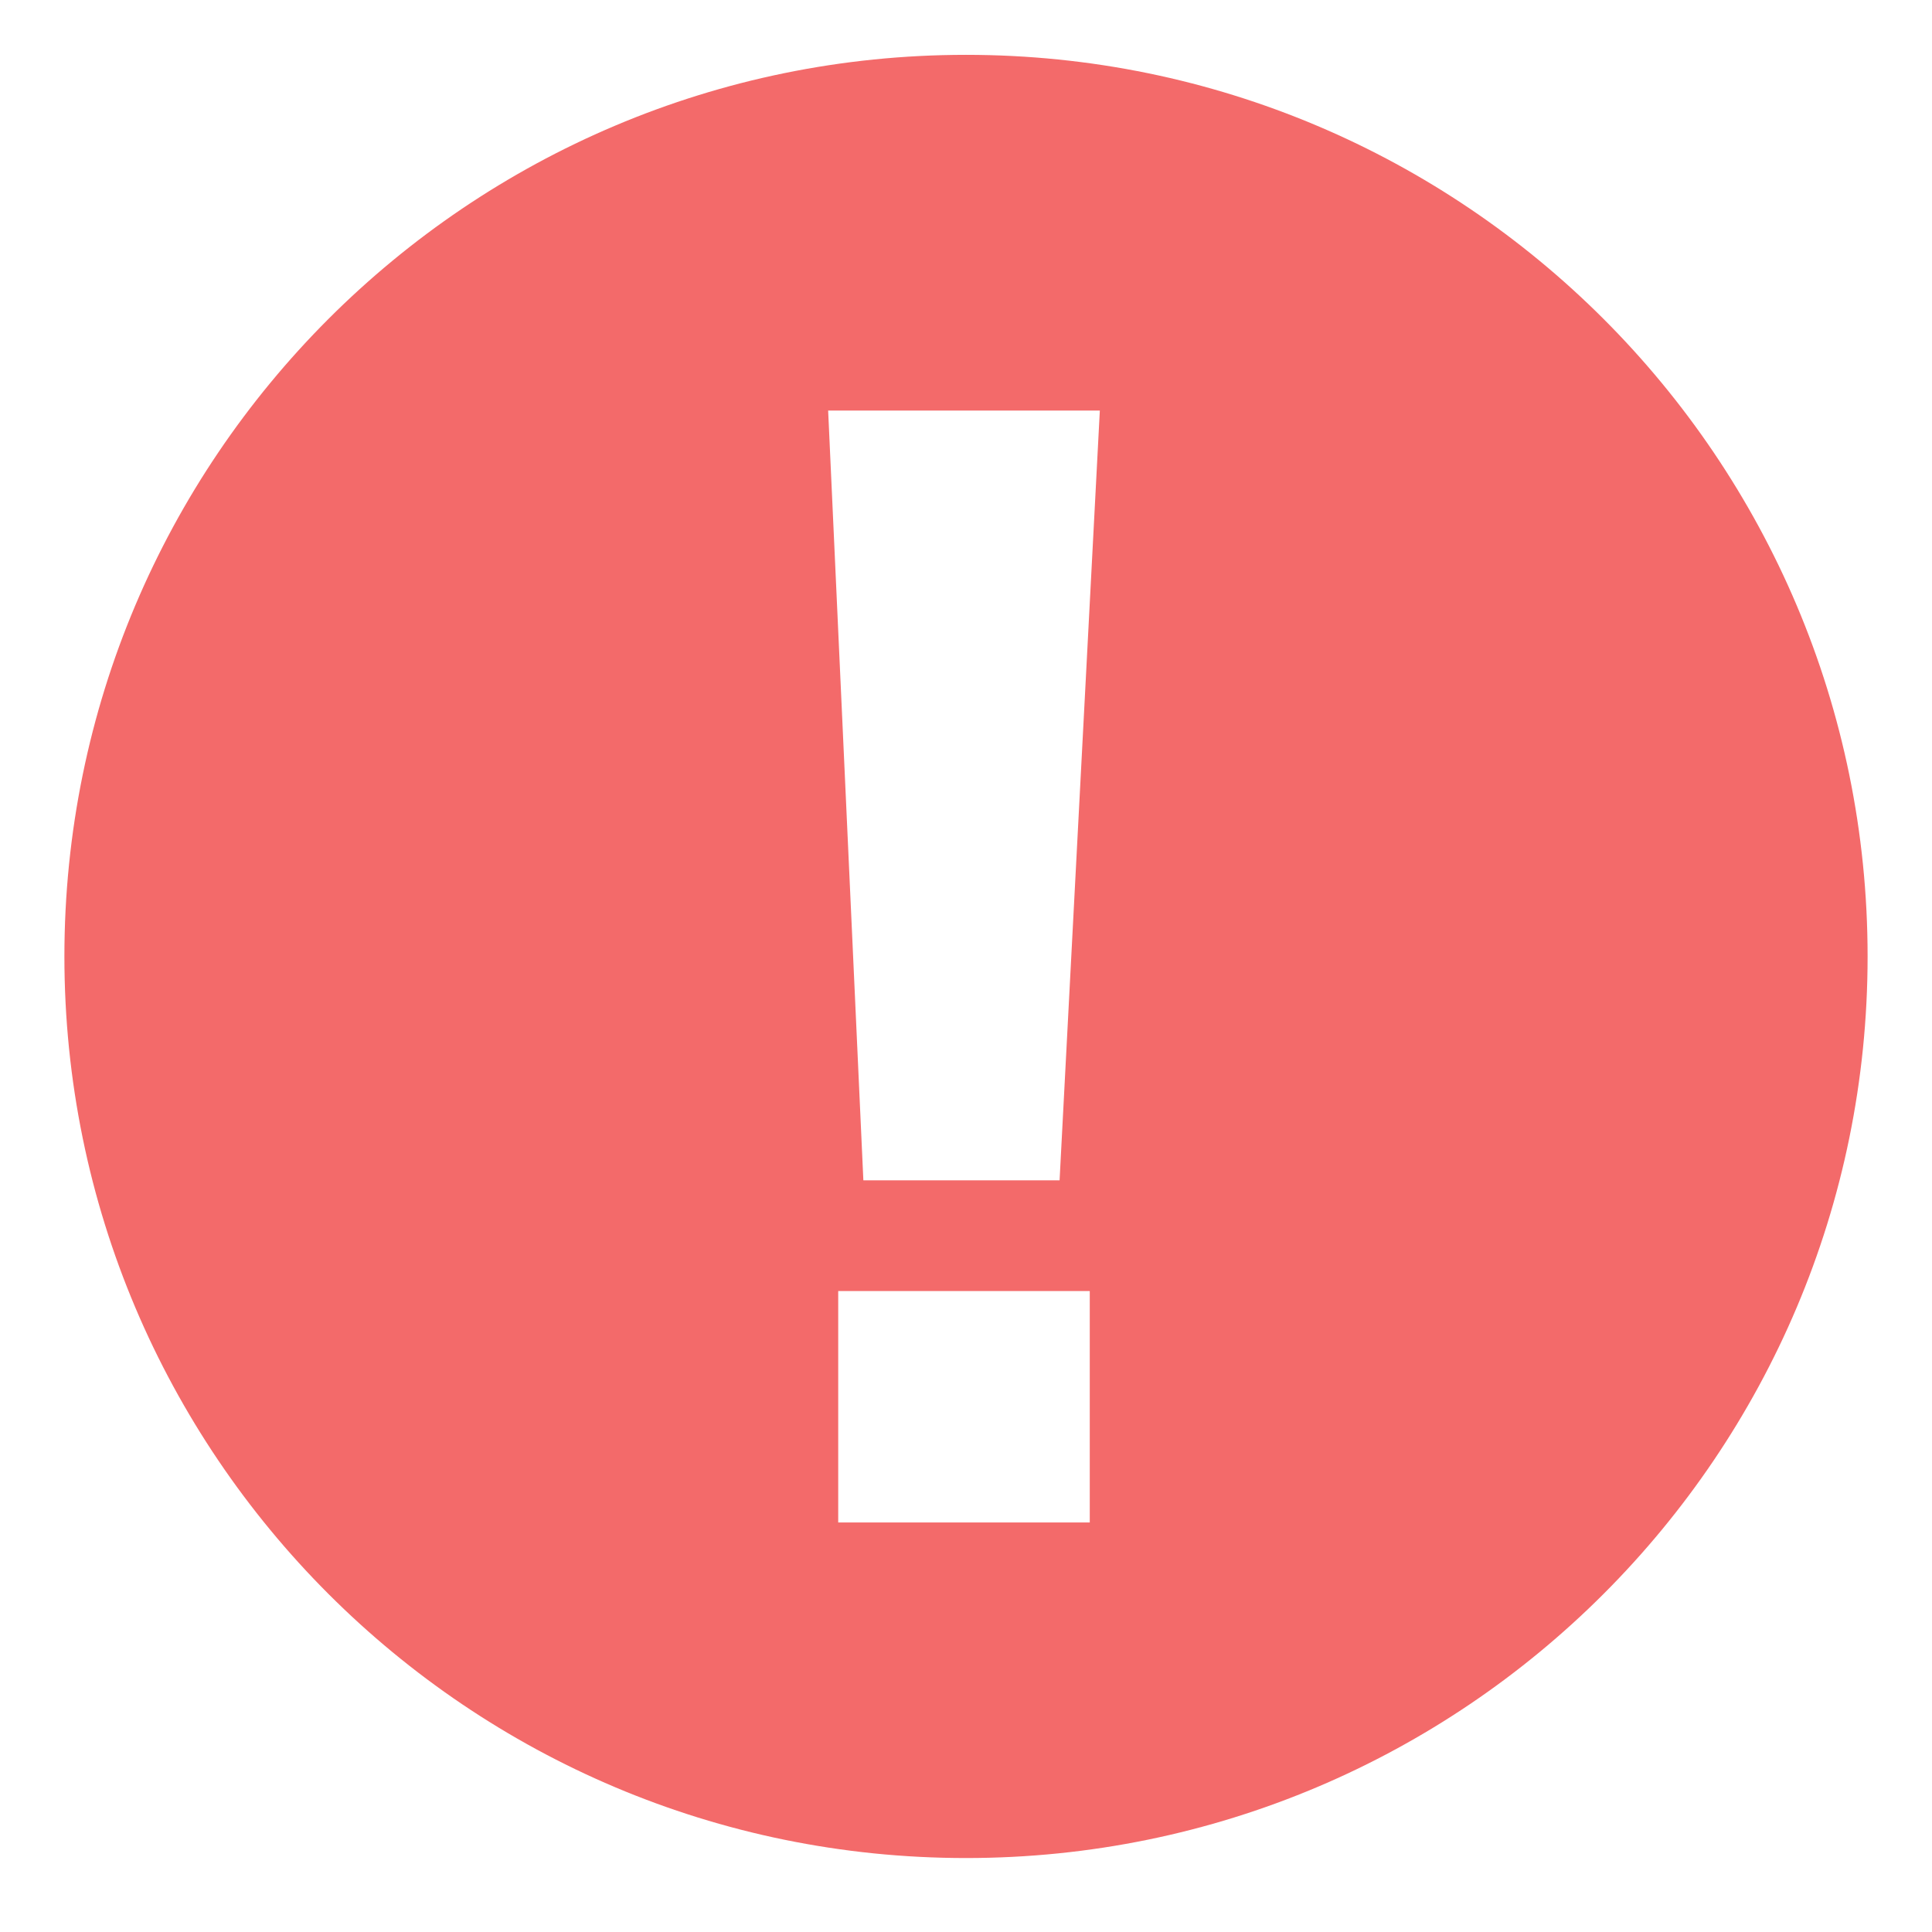 <?xml version="1.0" standalone="no"?><!DOCTYPE svg PUBLIC "-//W3C//DTD SVG 1.1//EN" "http://www.w3.org/Graphics/SVG/1.1/DTD/svg11.dtd"><svg t="1530669897222" class="icon" style="" viewBox="0 0 1024 1024" version="1.1" xmlns="http://www.w3.org/2000/svg" p-id="2134" xmlns:xlink="http://www.w3.org/1999/xlink" width="200" height="200"><defs><style type="text/css"></style></defs><path d="M512 984.8C775.918 984.8 989.867 770.852 989.867 506.933 989.867 243.015 775.918 29.067 512 29.067 248.082 29.067 34.133 243.015 34.133 506.933 34.133 770.852 248.082 984.8 512 984.8ZM582.933 217.6 561.6 625.6 457.6 625.6 438.933 217.6 582.933 217.6ZM577.6 806.933 444.267 806.933 444.267 684.267 577.6 684.267 577.6 806.933Z" p-id="2135" fill="#f36a6a"></path></svg>